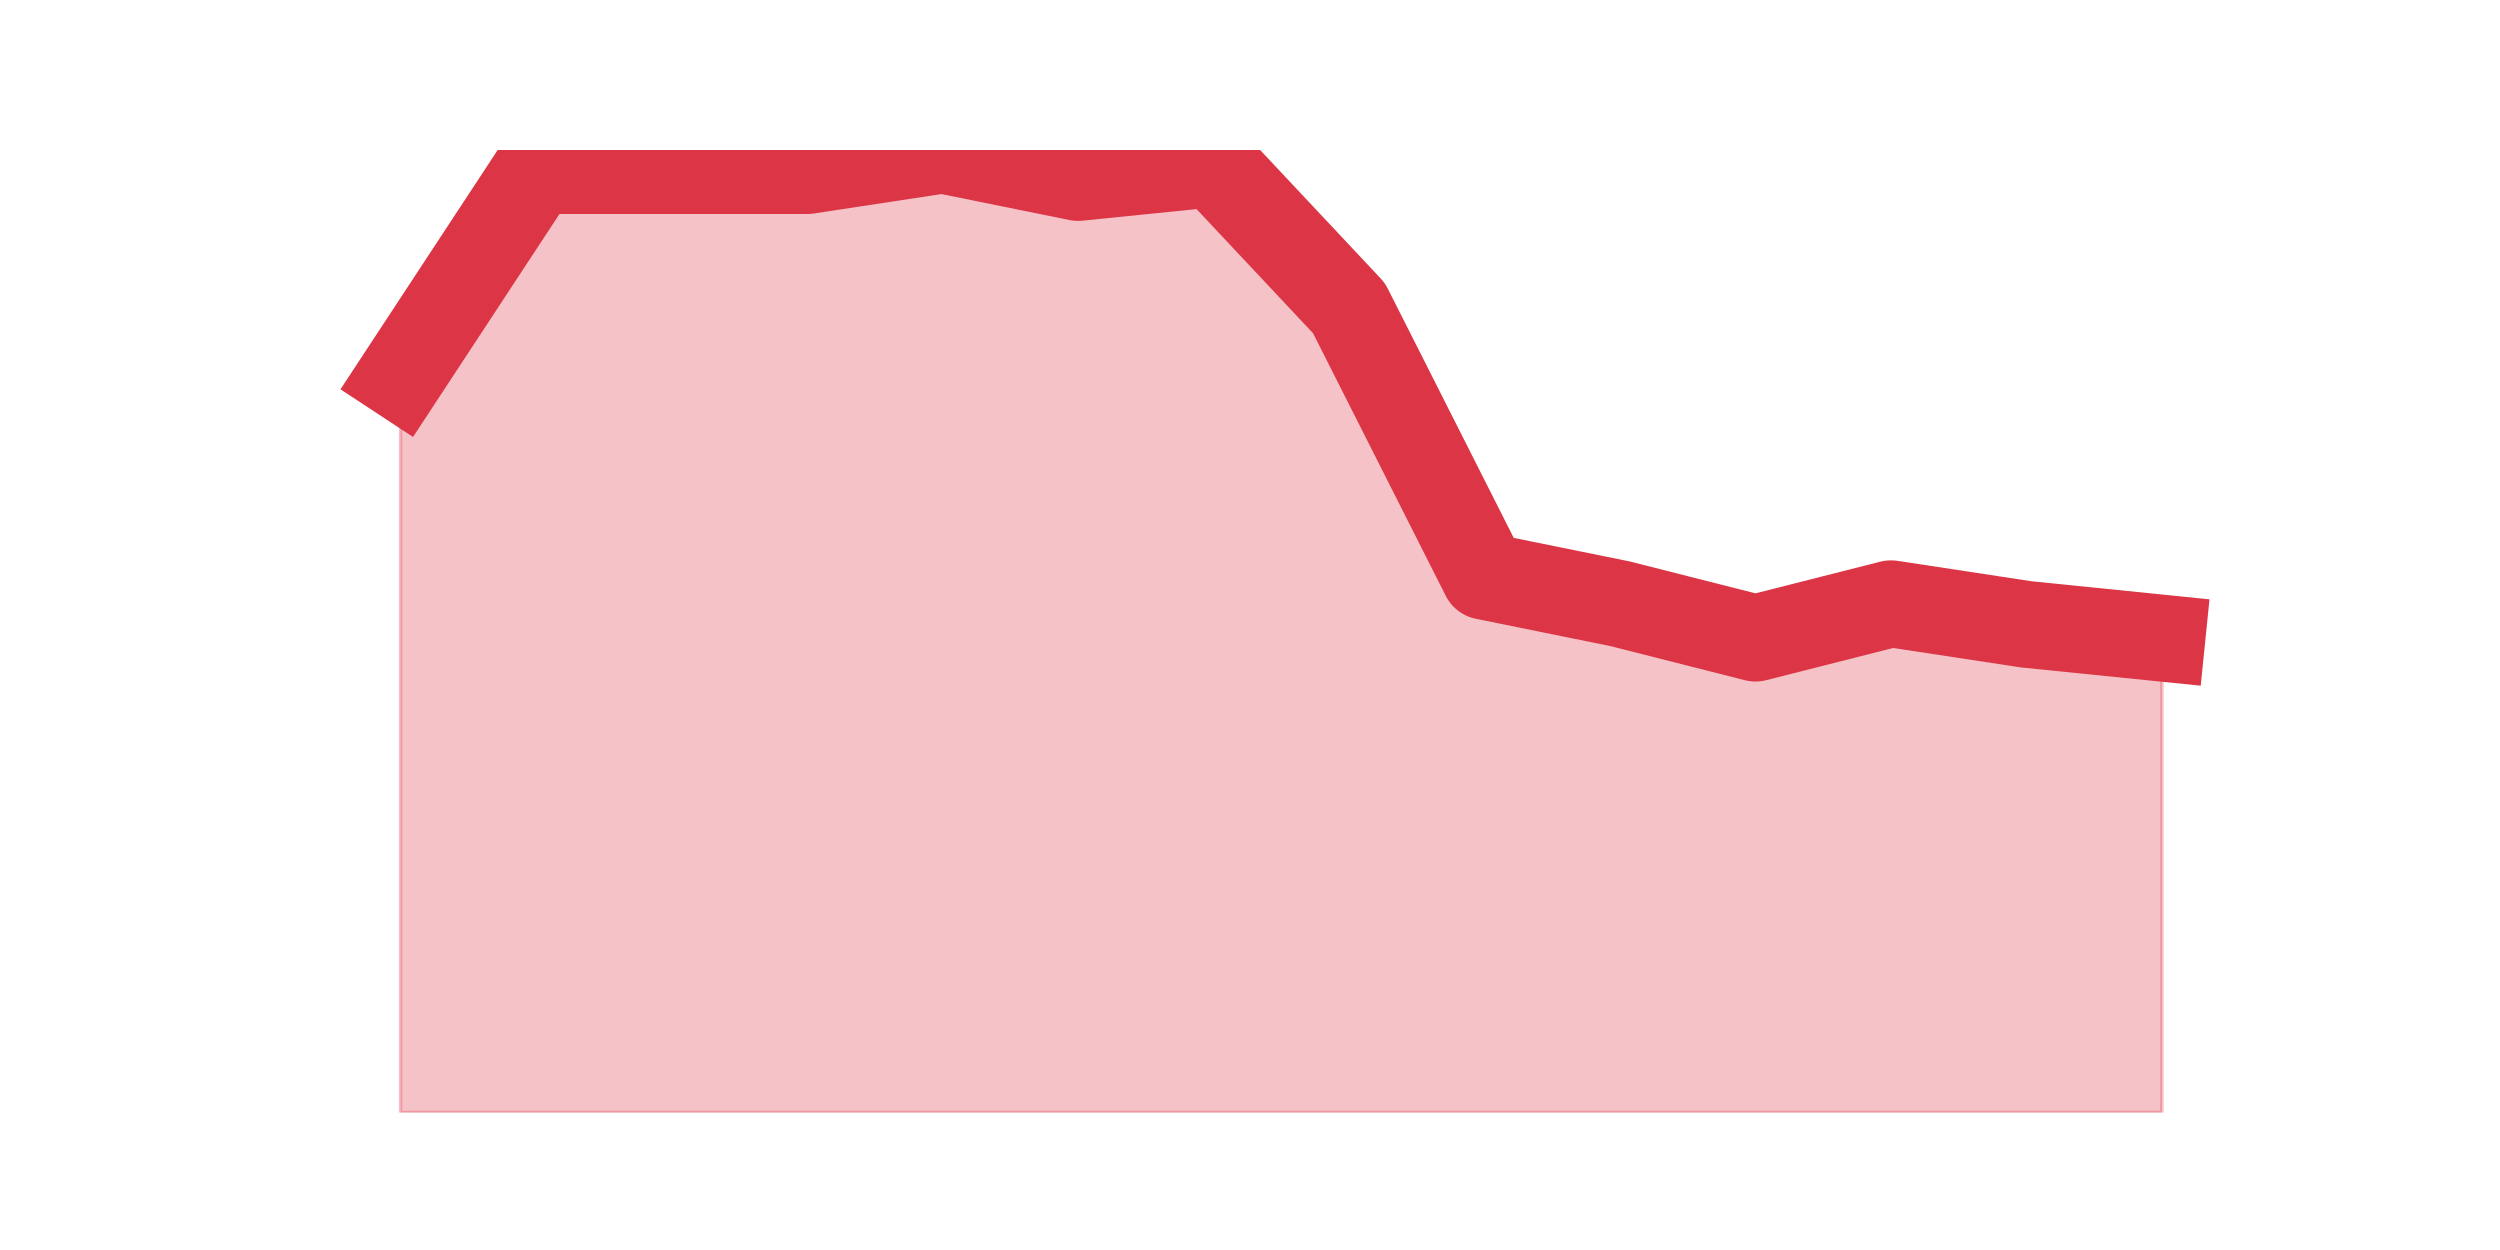 <?xml version="1.0" encoding="utf-8" standalone="no"?>
<!DOCTYPE svg PUBLIC "-//W3C//DTD SVG 1.1//EN"
  "http://www.w3.org/Graphics/SVG/1.1/DTD/svg11.dtd">
<svg height="360pt" version="1.1" viewBox="0 0 720 360" width="720pt" xmlns="http://www.w3.org/2000/svg" xmlns:xlink="http://www.w3.org/1999/xlink">
 <defs>
  <style type="text/css">*{stroke-linecap:butt;stroke-linejoin:round;}</style>
 </defs>
 <g id="figure_1">
  <g id="patch_1">
   <path d="M 0 360 
L 720 360 
L 720 0 
L 0 0 
z
" style="fill:none;"/>
  </g>
  <g id="axes_1">
   <g id="matplotlib.axis_1"/>
   <g id="matplotlib.axis_2"/>
   <g id="PolyCollection_1">
    <defs>
     <path d="M 115.364 -251.46 
L 115.364 -39.6 
L 154.385 -39.6 
L 193.406 -39.6 
L 232.427 -39.6 
L 271.448 -39.6 
L 310.469 -39.6 
L 349.49 -39.6 
L 388.51 -39.6 
L 427.531 -39.6 
L 466.552 -39.6 
L 505.573 -39.6 
L 544.594 -39.6 
L 583.615 -39.6 
L 622.636 -39.6 
L 622.636 -176.22 
L 622.636 -176.22 
L 583.615 -180.18 
L 544.594 -186.12 
L 505.573 -176.22 
L 466.552 -186.12 
L 427.531 -194.04 
L 388.51 -271.26 
L 349.49 -312.84 
L 310.469 -308.88 
L 271.448 -316.8 
L 232.427 -310.86 
L 193.406 -310.86 
L 154.385 -310.86 
L 115.364 -251.46 
z
" id="m3ba15dae29" style="stroke:#dc3545;stroke-opacity:0.3;"/>
    </defs>
    <g clip-path="url(#p7d6dce61a8)">
     <use style="fill:#dc3545;fill-opacity:0.3;stroke:#dc3545;stroke-opacity:0.3;" x="0" xlink:href="#m3ba15dae29" y="360"/>
    </g>
   </g>
   <g id="line2d_1">
    <path clip-path="url(#p7d6dce61a8)" d="M 115.364 108.54 
L 154.385 49.14 
L 193.406 49.14 
L 232.427 49.14 
L 271.448 43.2 
L 310.469 51.12 
L 349.49 47.16 
L 388.51 88.74 
L 427.531 165.96 
L 466.552 173.88 
L 505.573 183.78 
L 544.594 173.88 
L 583.615 179.82 
L 622.636 183.78 
" style="fill:none;stroke:#dc3545;stroke-linecap:square;stroke-width:25;"/>
   </g>
  </g>
 </g>
 <defs>
  <clipPath id="p7d6dce61a8">
   <rect height="277.2" width="558" x="90" y="43.2"/>
  </clipPath>
 </defs>
</svg>
